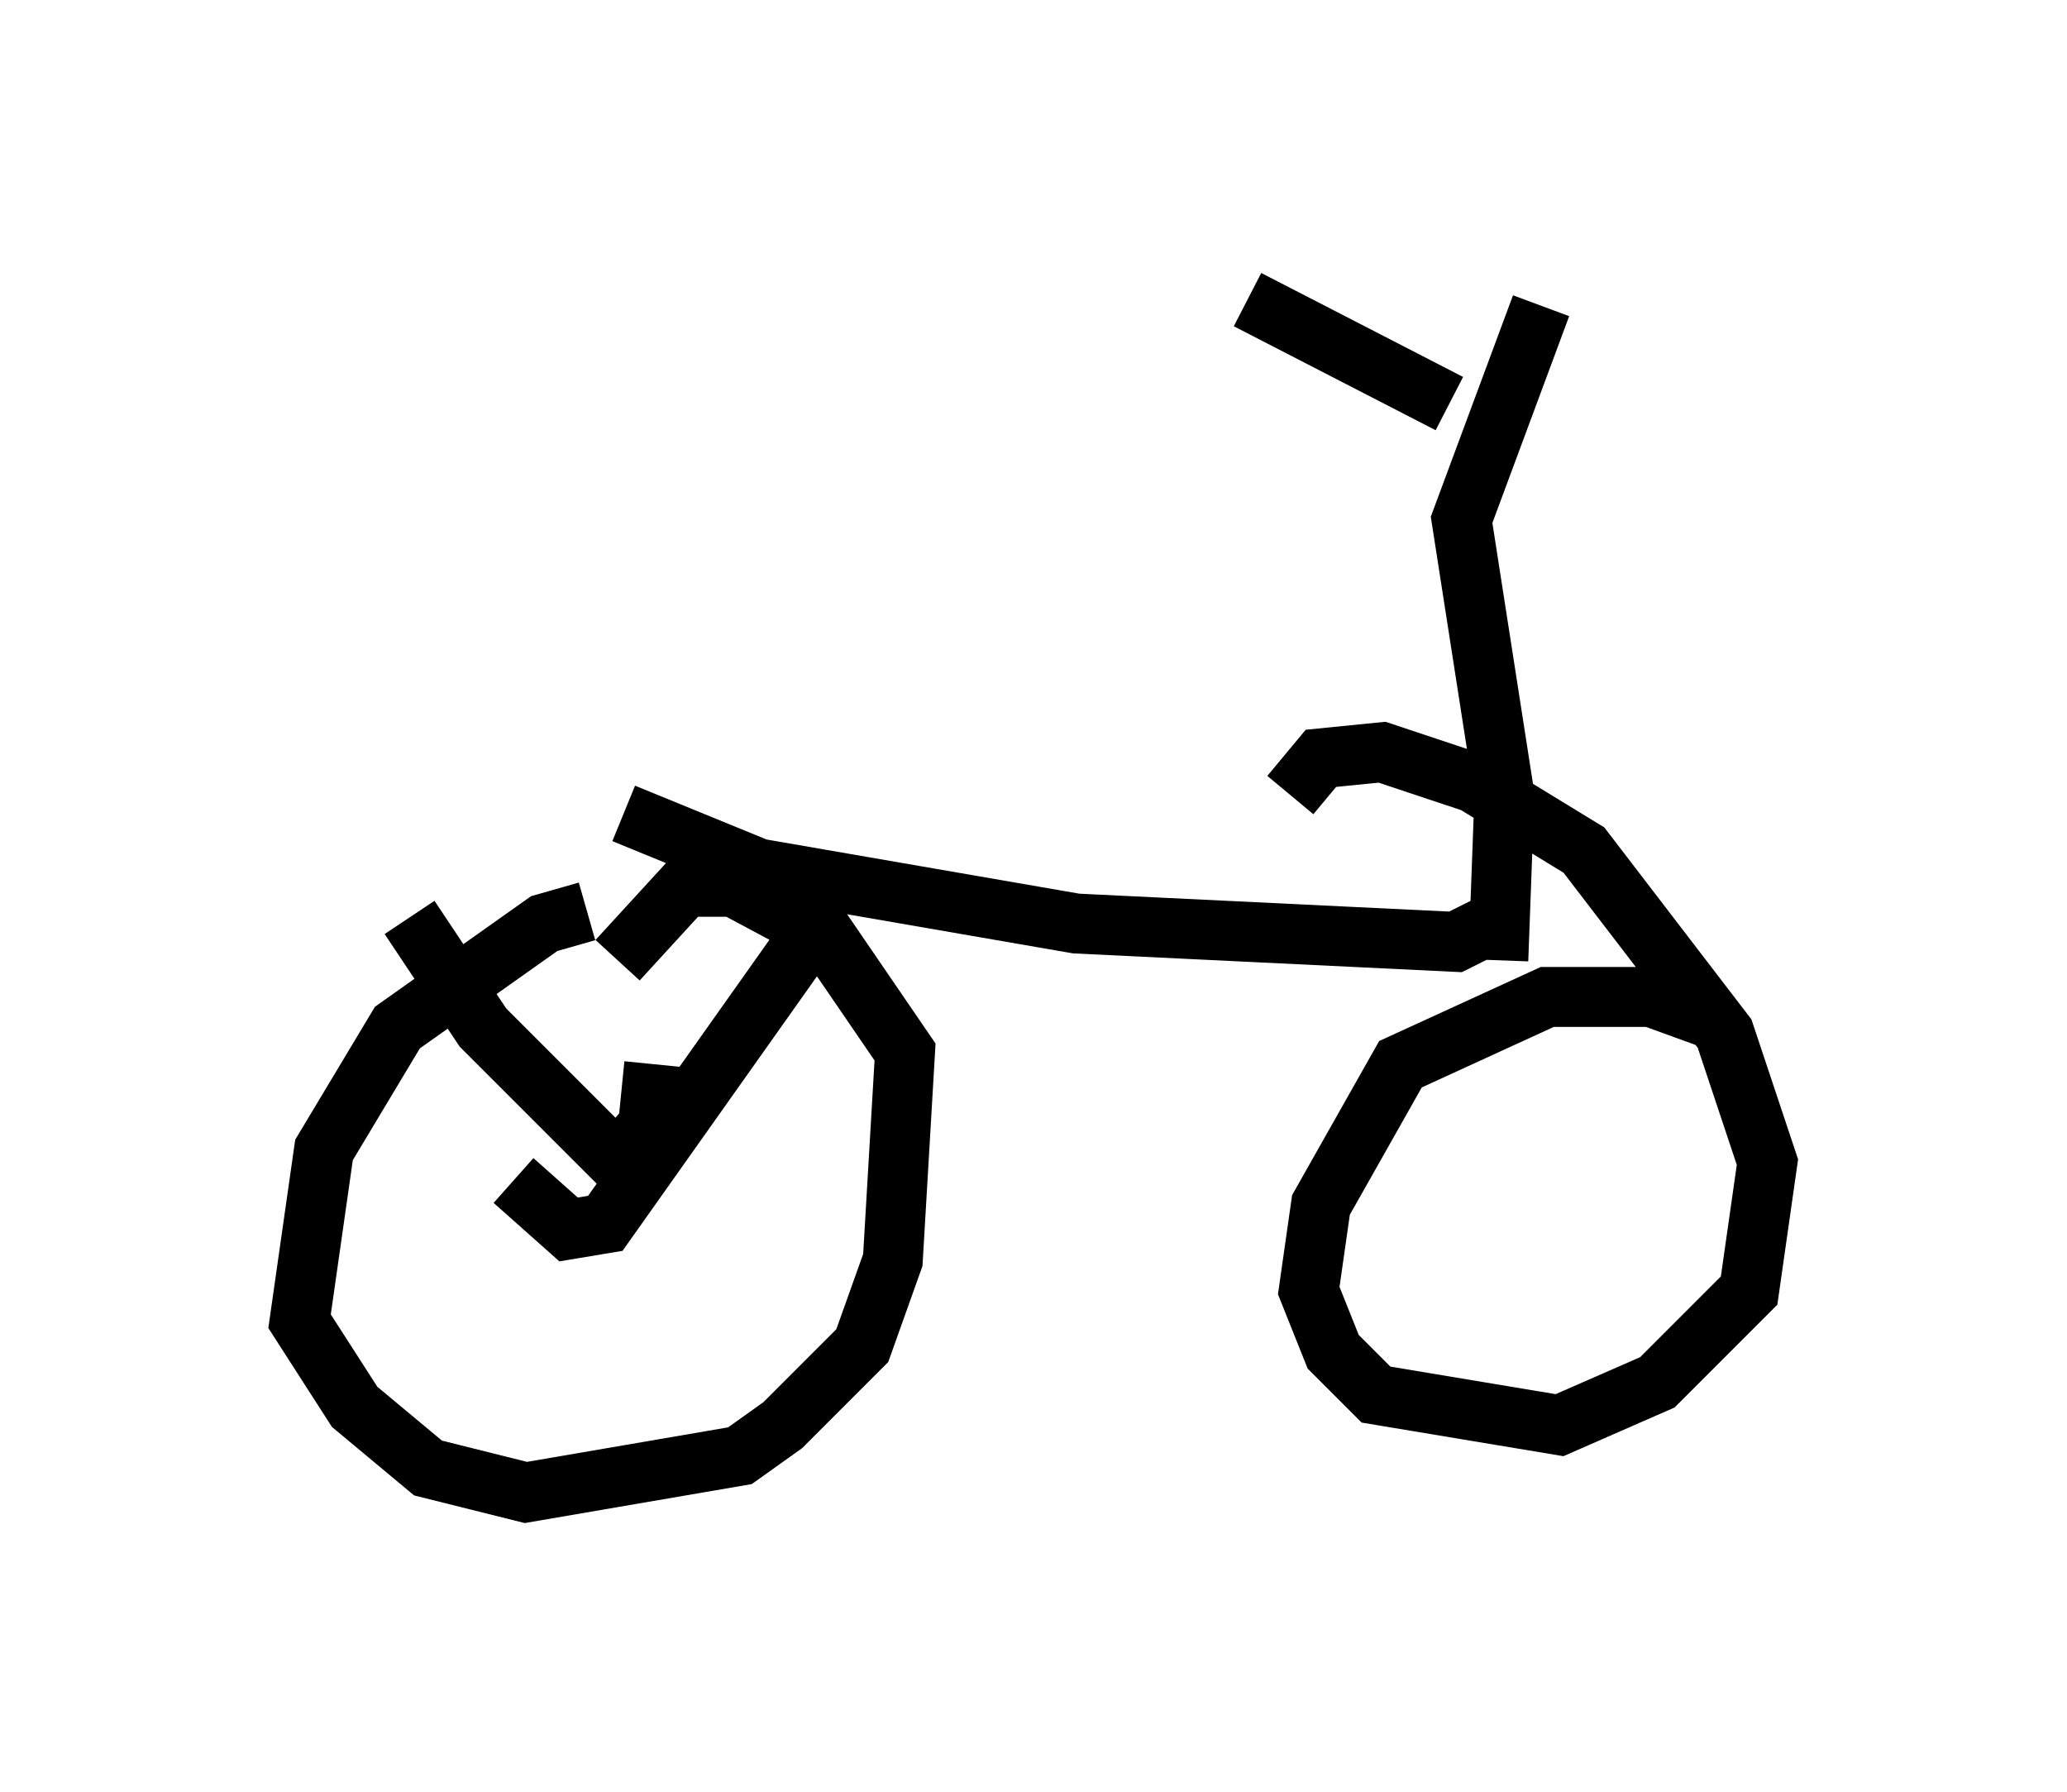 <?xml version="1.0" encoding="utf-8" ?>
<svg baseProfile="full" height="29.906" version="1.1" width="34.5" xmlns="http://www.w3.org/2000/svg" xmlns:ev="http://www.w3.org/2001/xml-events" xmlns:xlink="http://www.w3.org/1999/xlink"><defs /><rect fill="white" height="29.906" width="34.5" x="0" y="0" /><path d="M10.921, 15.515 m-1.123, -0.306 l-0.715, 0.204 -2.45, 1.735 l-1.225, 2.042 -0.408, 2.858 l0.919, 1.429 1.225, 1.021 l1.633, 0.408 3.573, -0.613 l0.715, -0.51 1.327, -1.327 l0.51, -1.429 0.204, -3.471 l-1.327, -1.94 -1.531, -0.817 l-0.817, 0.0 -1.123, 1.225 m18.375, 1.021 l-1.123, -0.408 -1.735, 0.0 l-2.45, 1.123 -1.327, 2.348 l-0.204, 1.429 0.408, 1.021 l0.715, 0.715 3.063, 0.51 l1.633, -0.715 1.531, -1.531 l0.306, -2.144 -0.715, -2.144 l-2.348, -3.063 -1.838, -1.123 l-1.531, -0.51 -1.021, 0.102 l-0.51, 0.613 m-11.127, 0.306 l2.246, 0.919 5.308, 0.919 l6.329, 0.306 0.817, -0.408 m-0.102, 0.715 l0.102, -2.756 -0.715, -4.594 l1.327, -3.573 m-1.531, 1.633 l-3.369, -1.735 m-7.248, 10.515 l-3.471, 4.9 -0.613, 0.102 l-0.919, -0.817 m-1.735, -4.39 l1.225, 1.838 2.246, 2.246 l0.51, -0.613 0.102, -1.021 " fill="none" stroke="black" stroke-width="1" /></svg>